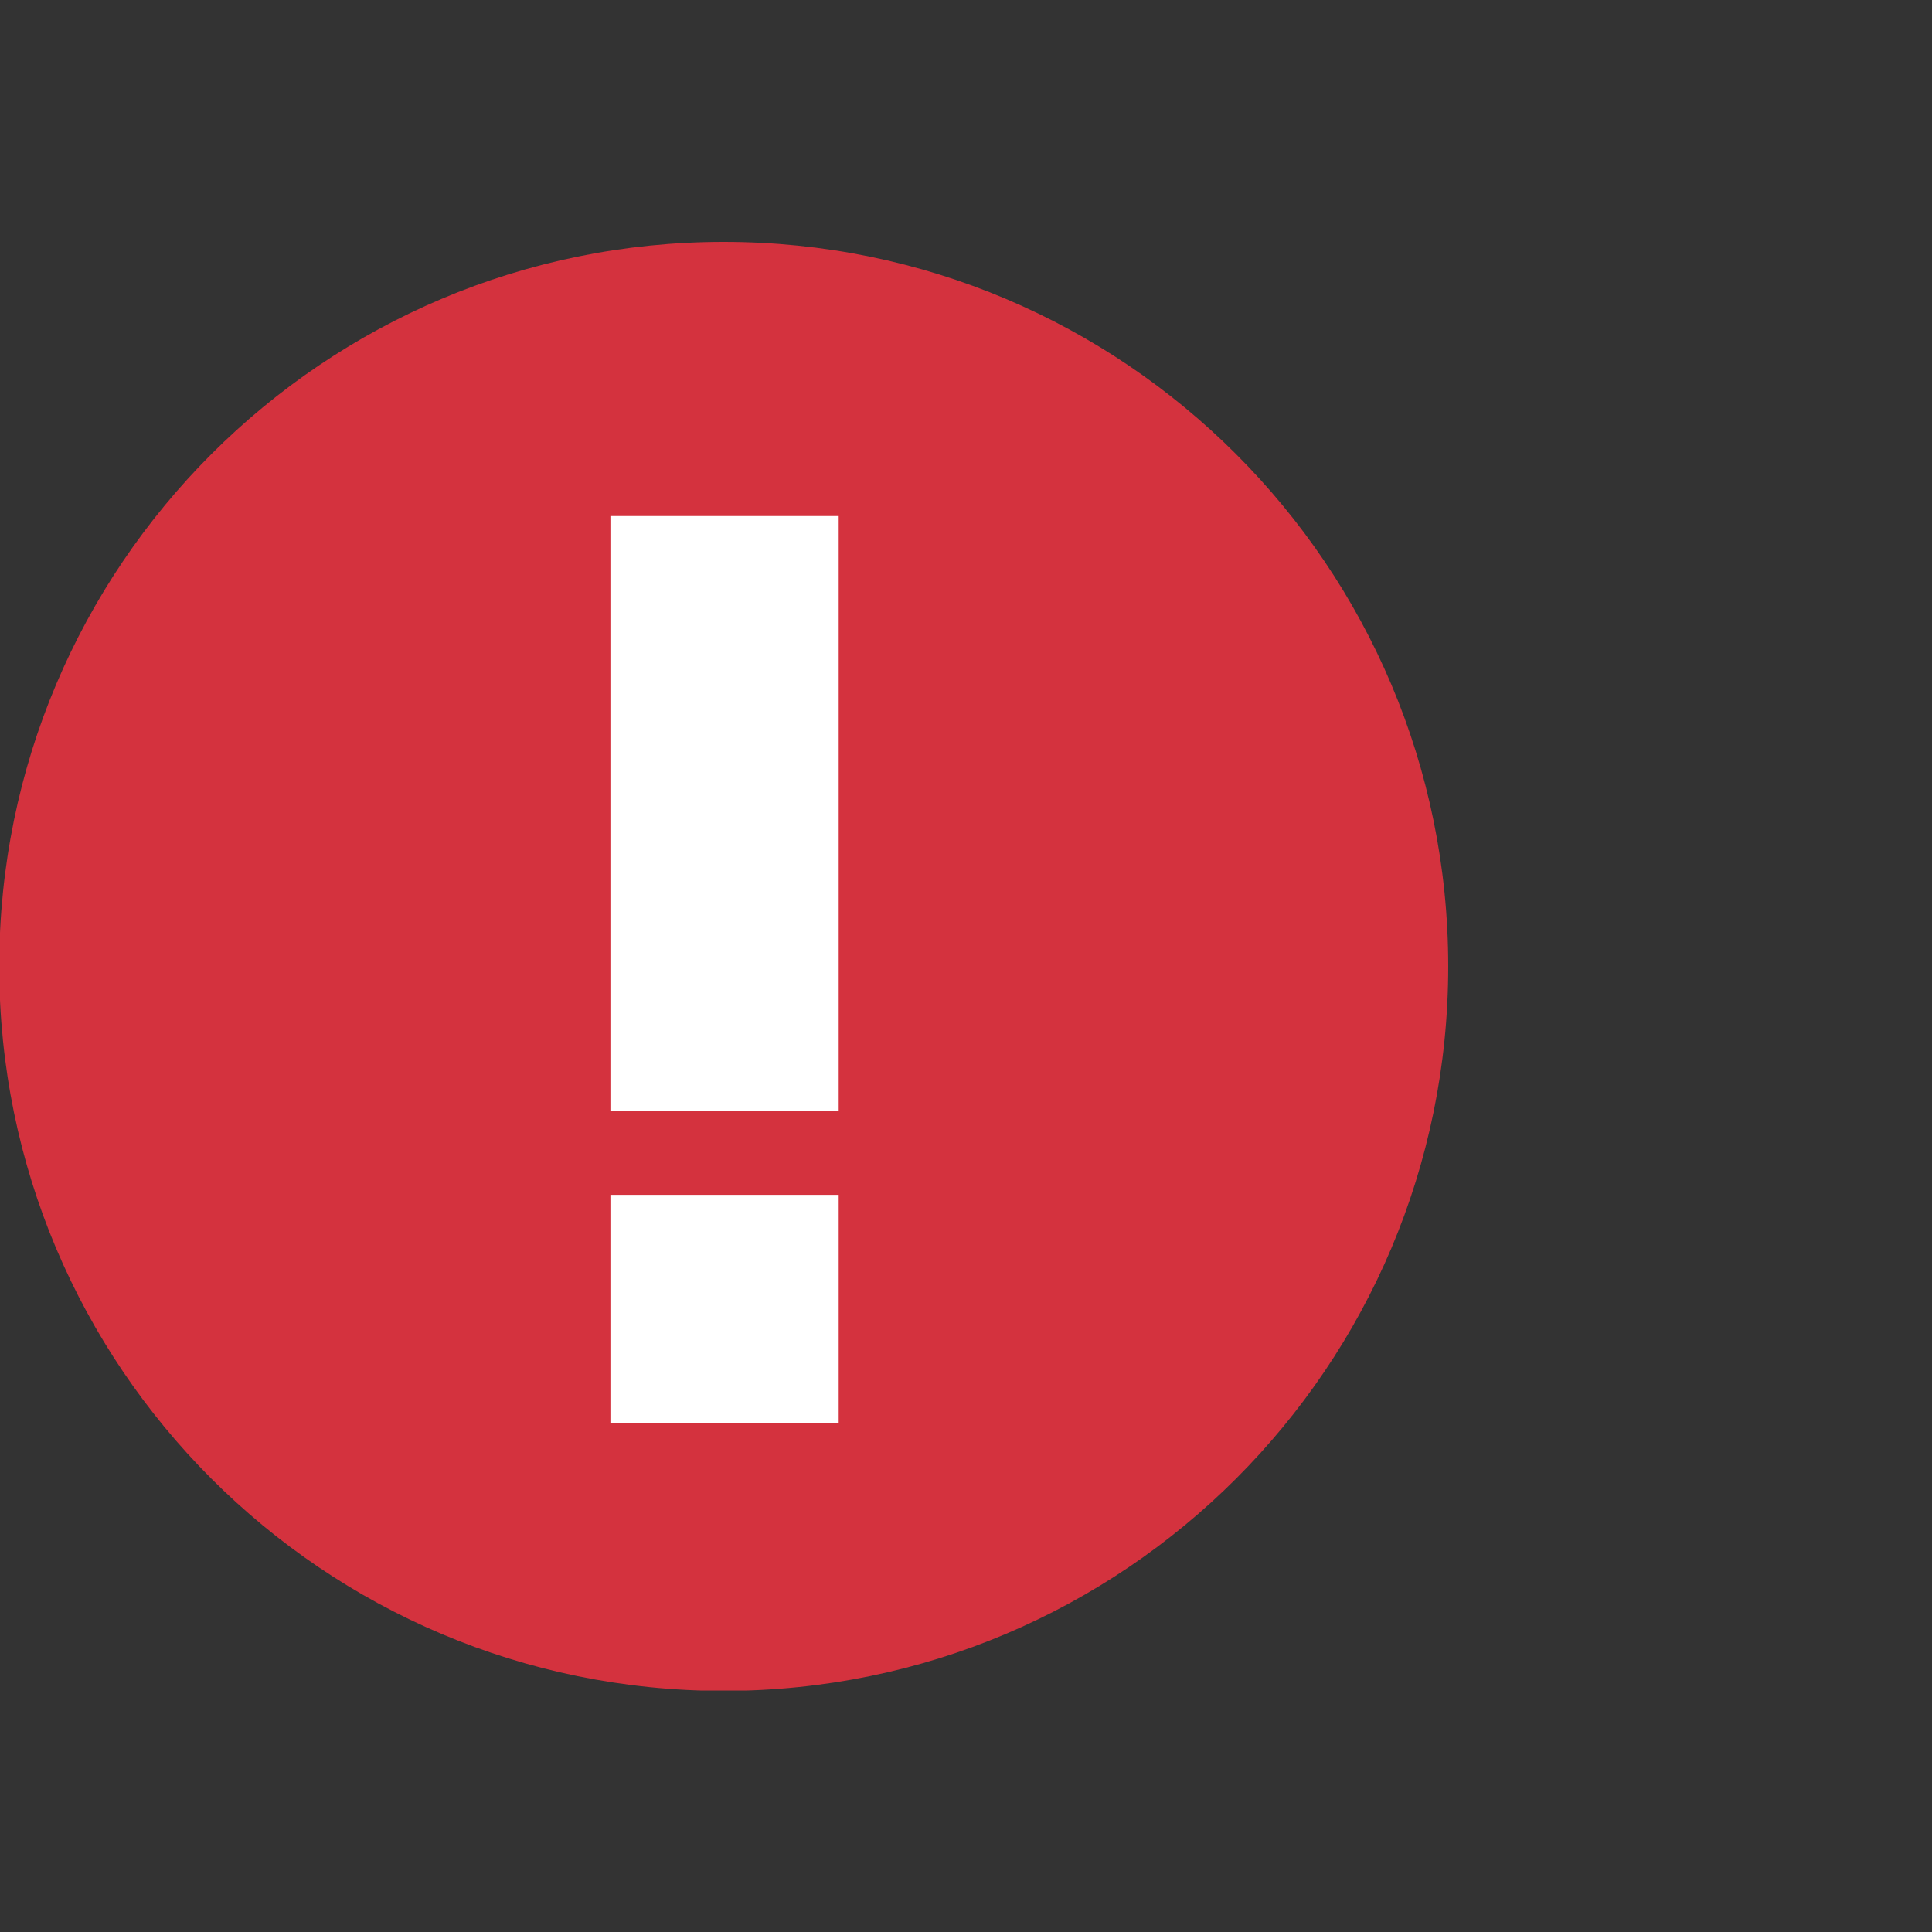 <?xml version="1.0" encoding="utf-8"?>
<!-- Generator: Adobe Illustrator 16.0.0, SVG Export Plug-In . SVG Version: 6.00 Build 0)  -->
<!DOCTYPE svg PUBLIC "-//W3C//DTD SVG 1.1//EN" "http://www.w3.org/Graphics/SVG/1.1/DTD/svg11.dtd">
<svg version="1.1" id="Layer_1" xmlns="http://www.w3.org/2000/svg" xmlns:xlink="http://www.w3.org/1999/xlink" x="0px" y="0px"
	 width="20px" height="20px" viewBox="0 0 20 20" enable-background="new 0 0 20 20" xml:space="preserve">
<rect x="0" y="0" width="20" height="20" fill="#333333" stroke="none"/>
<g>
	<defs>
		<rect id="SVGID_1_" x="0" y="2.5" width="15" height="15"/>
	</defs>
	<clipPath id="SVGID_2_">
		<use xlink:href="#SVGID_1_"  overflow="visible"/>
	</clipPath>
	<g clip-path="url(#SVGID_2_)">
		<defs>
			<rect id="SVGID_3_" x="0" y="2.5" width="15" height="15"/>
		</defs>
		<clipPath id="SVGID_4_">
			<use xlink:href="#SVGID_3_"  overflow="visible"/>
		</clipPath>
		<path clip-path="url(#SVGID_4_)" fill="#D4323E" d="M14.992,10.004c0,4.142-3.358,7.5-7.5,7.5c-4.143,0-7.5-3.358-7.5-7.5
			s3.357-7.5,7.5-7.5C11.634,2.504,14.992,5.862,14.992,10.004"/>
		<rect x="6.319" y="5.342" clip-path="url(#SVGID_4_)" fill="#FFFFFF" width="2.363" height="6.157"/>
		<rect x="6.319" y="12.369" clip-path="url(#SVGID_4_)" fill="#FFFFFF" width="2.363" height="2.363"/>
	</g>
</g>
</svg>
